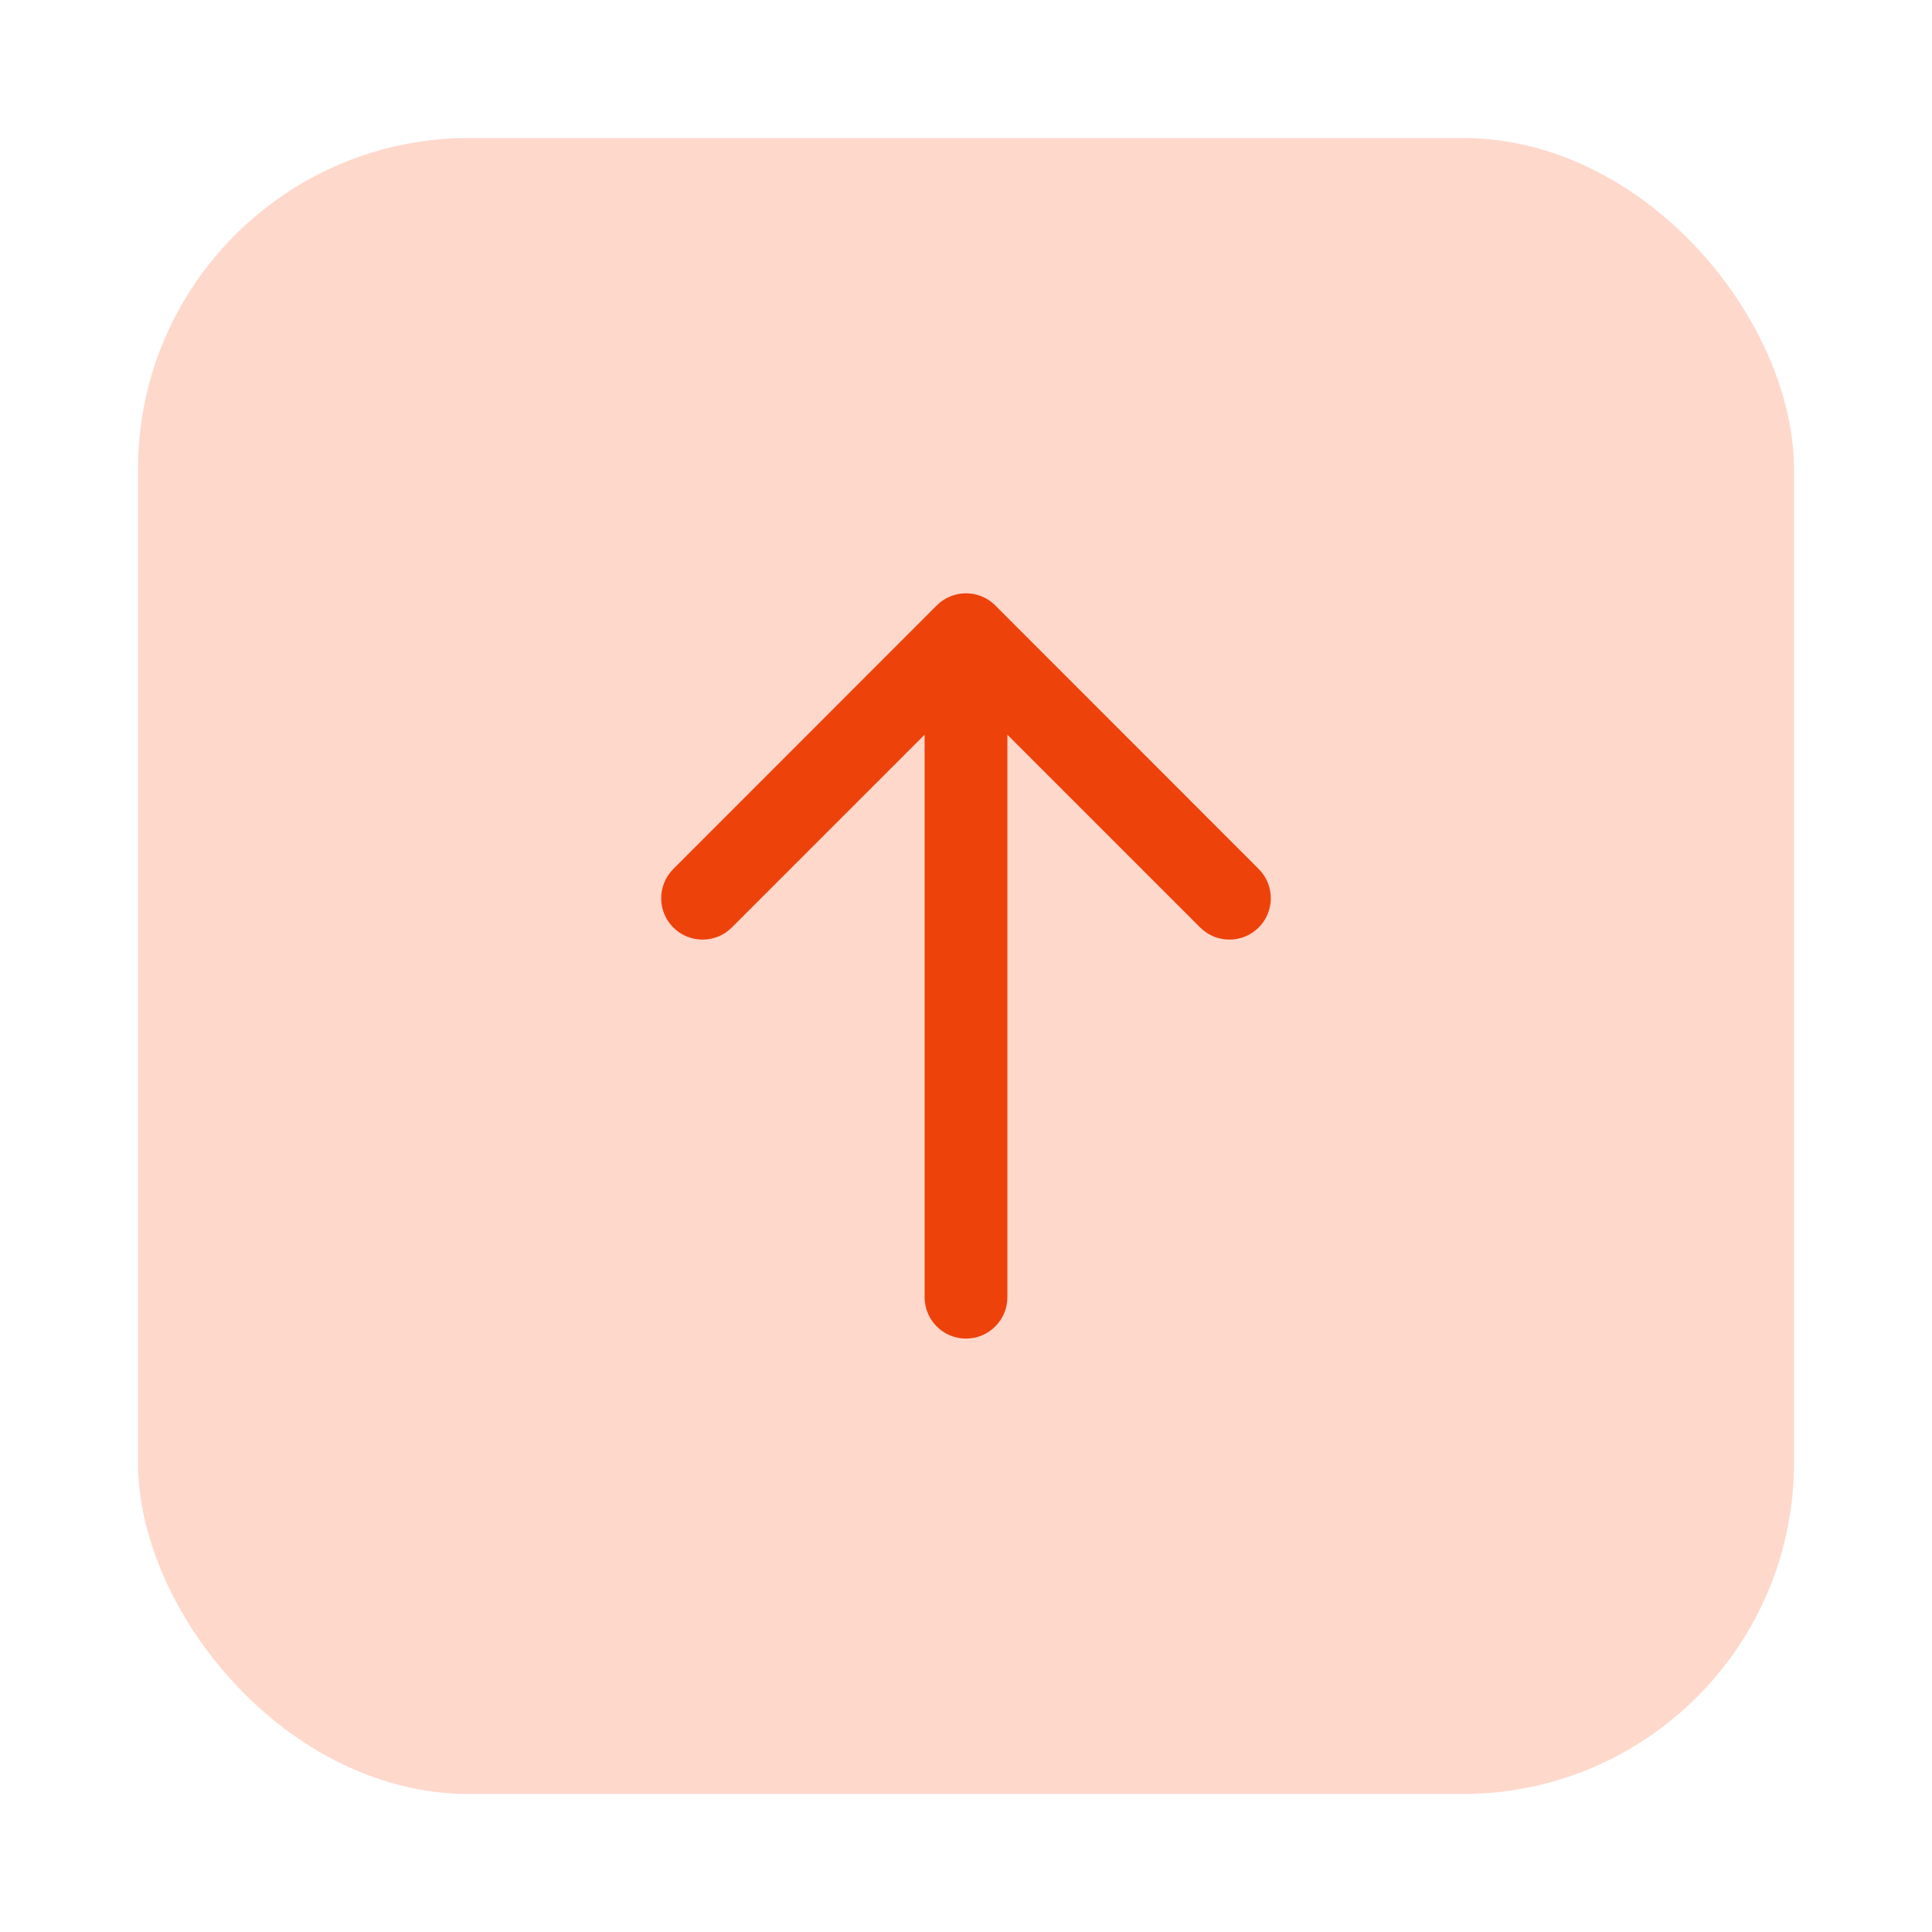 <svg width="14" height="14" viewBox="0 0 14 14" fill="none" xmlns="http://www.w3.org/2000/svg">
<rect x="1" y="1" width="12" height="12" rx="2.4" fill="#FFD8CC"/>
<path d="M7.212 4.387C7.095 4.27 6.905 4.27 6.788 4.387L4.879 6.297C4.762 6.414 4.762 6.604 4.879 6.721C4.996 6.838 5.186 6.838 5.303 6.721L7 5.024L8.697 6.721C8.814 6.838 9.004 6.838 9.121 6.721C9.238 6.604 9.238 6.414 9.121 6.297L7.212 4.387ZM6.7 9.4C6.7 9.565 6.834 9.7 7 9.7C7.166 9.7 7.3 9.565 7.3 9.4L6.7 9.4ZM6.7 4.6L6.7 9.4L7.3 9.4L7.3 4.6L6.7 4.6Z" fill="#EE420B"/>
</svg>
